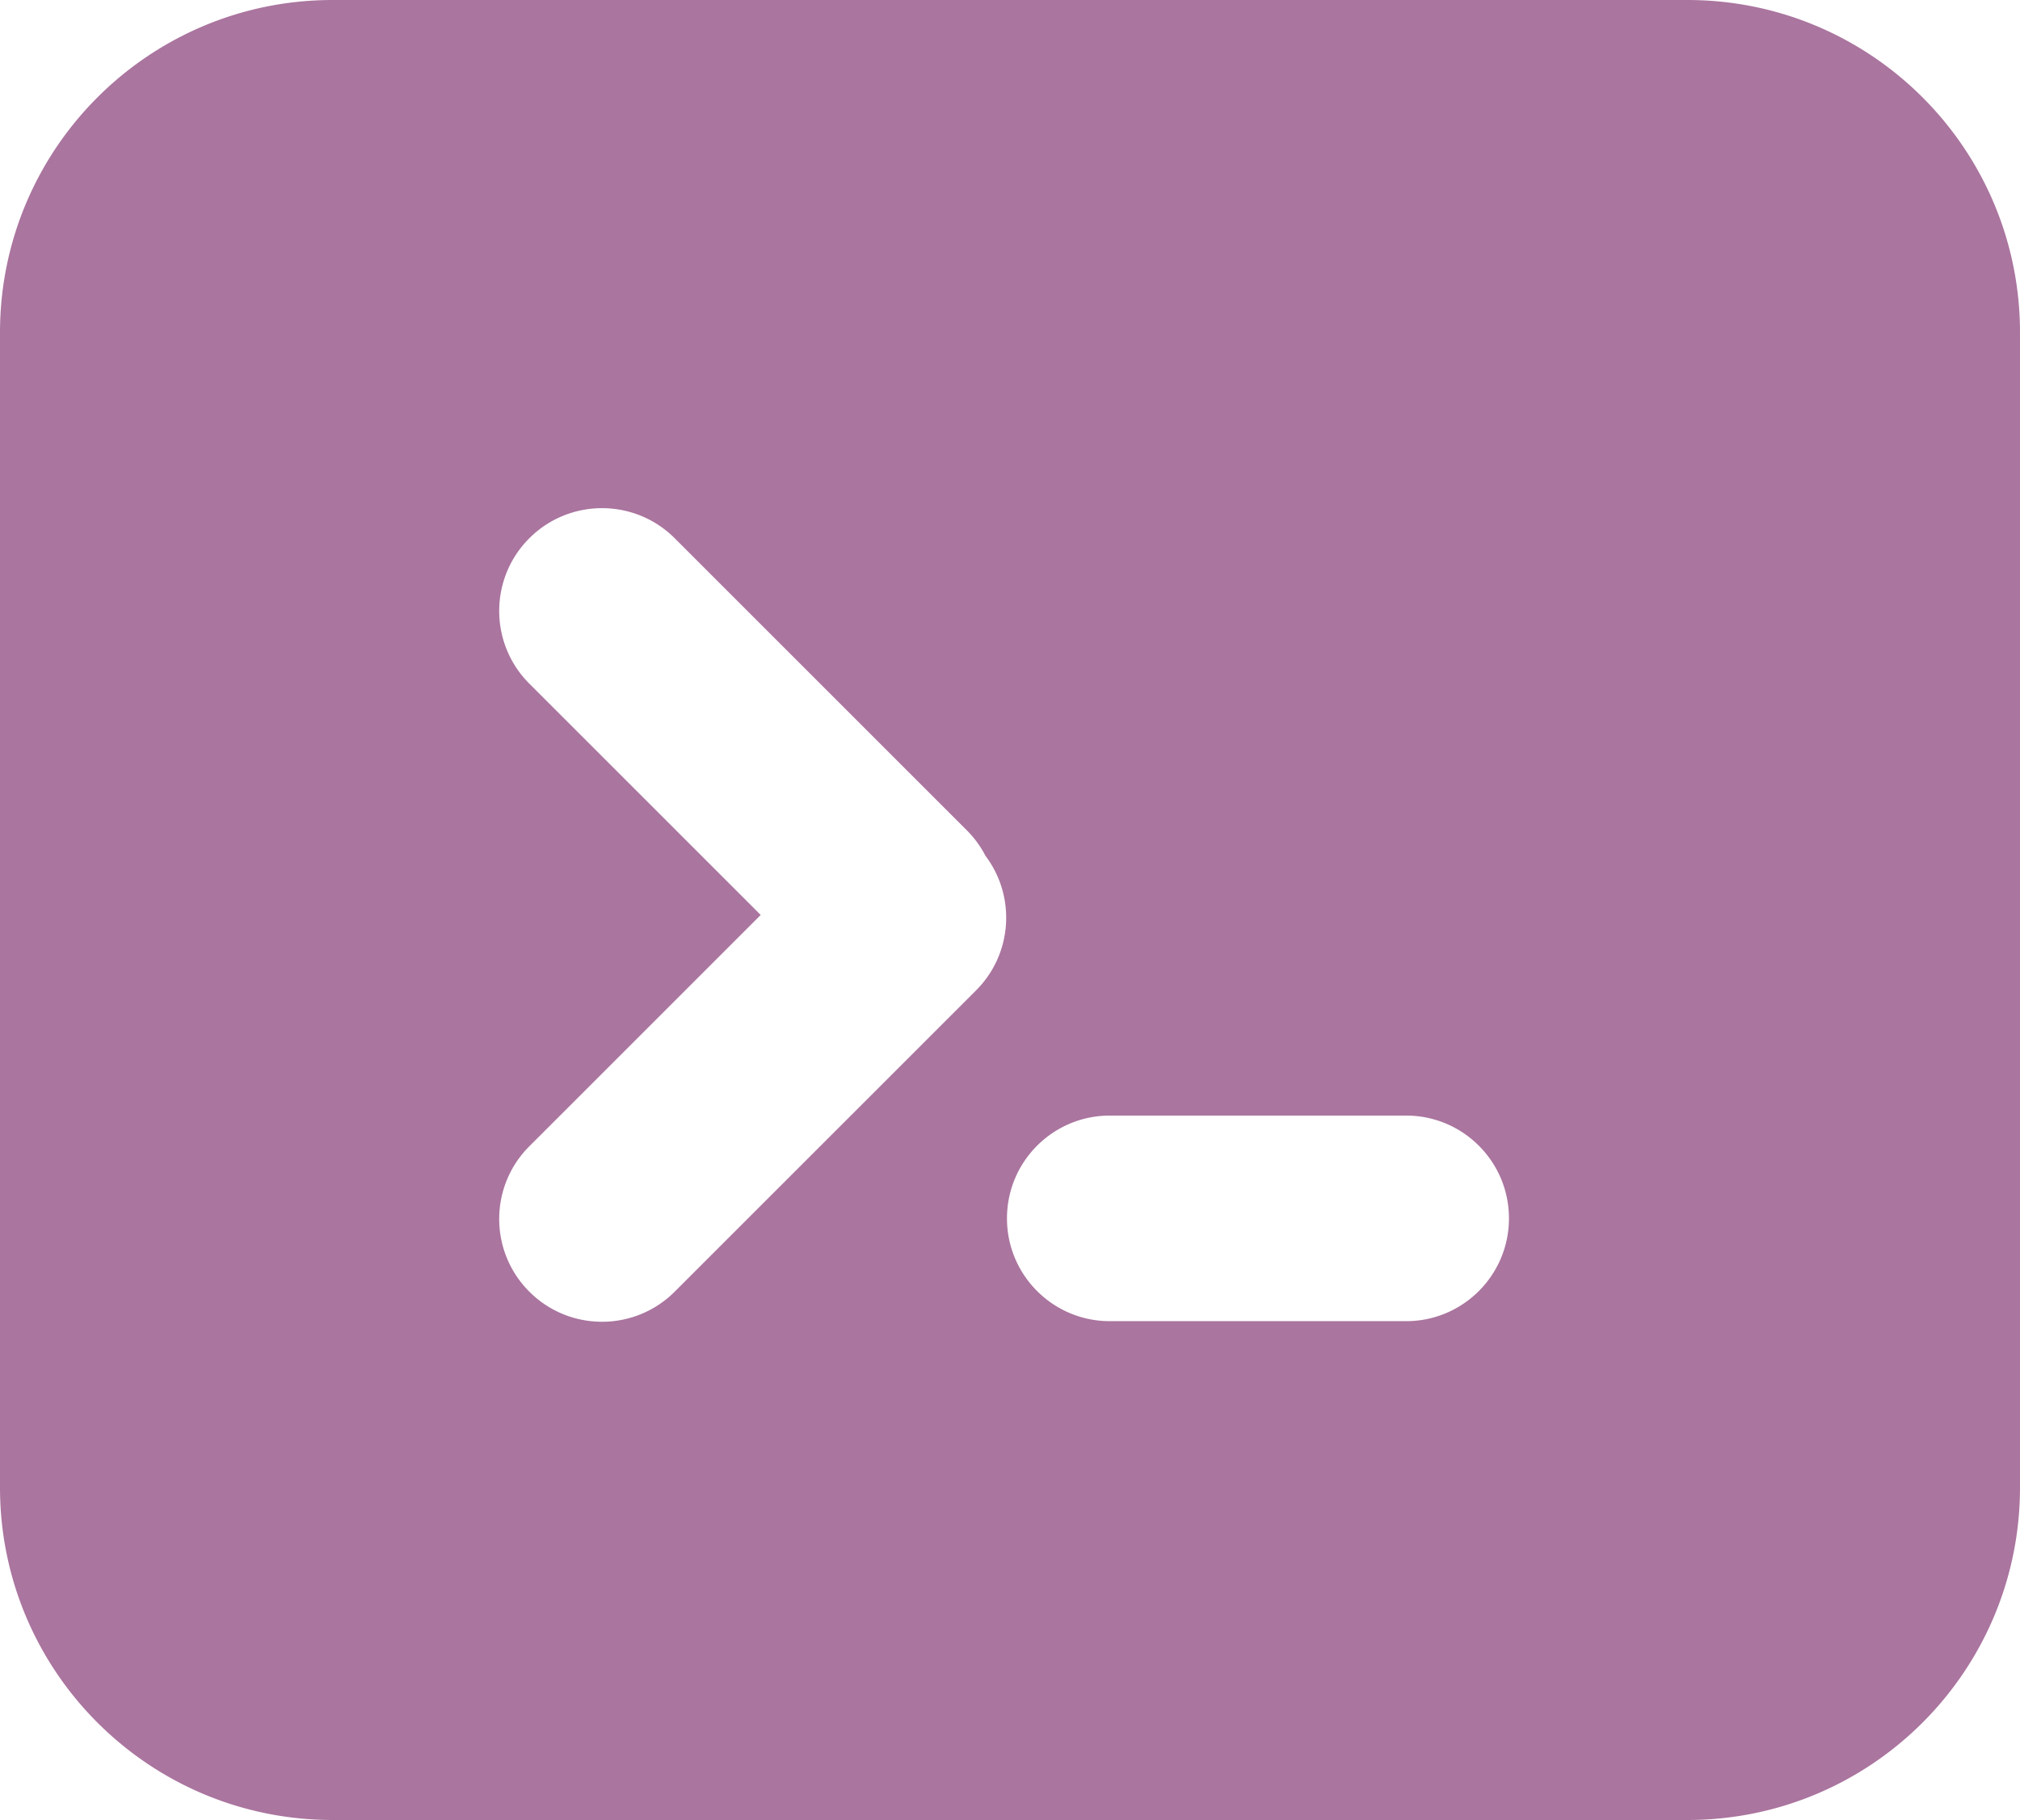 <svg xmlns="http://www.w3.org/2000/svg" width="668" height="602"><path fill="#aa759f" d="M558 0c60.751 0 110 49.249 110 110v382c0 60.751-49.249 110-110 110H110C49.249 602 0 552.751 0 492V110C0 49.249 49.249 0 110 0zM223.125 178.042c-13.278-13.278-34.805-13.278-48.083 0s-13.278 34.805 0 48.083l76.516 76.516-76.516 76.517c-13.278 13.278-13.278 34.805 0 48.083s34.805 13.278 48.083 0l99.654-99.654c12.143-12.143 13.179-31.184 3.113-44.506a34 34 0 0 0-6.183-8.455zM367 369c-18.777 0-34 15.223-34 34s15.223 34 34 34h98c18.777 0 34-15.223 34-34s-15.223-34-34-34z"/></svg>